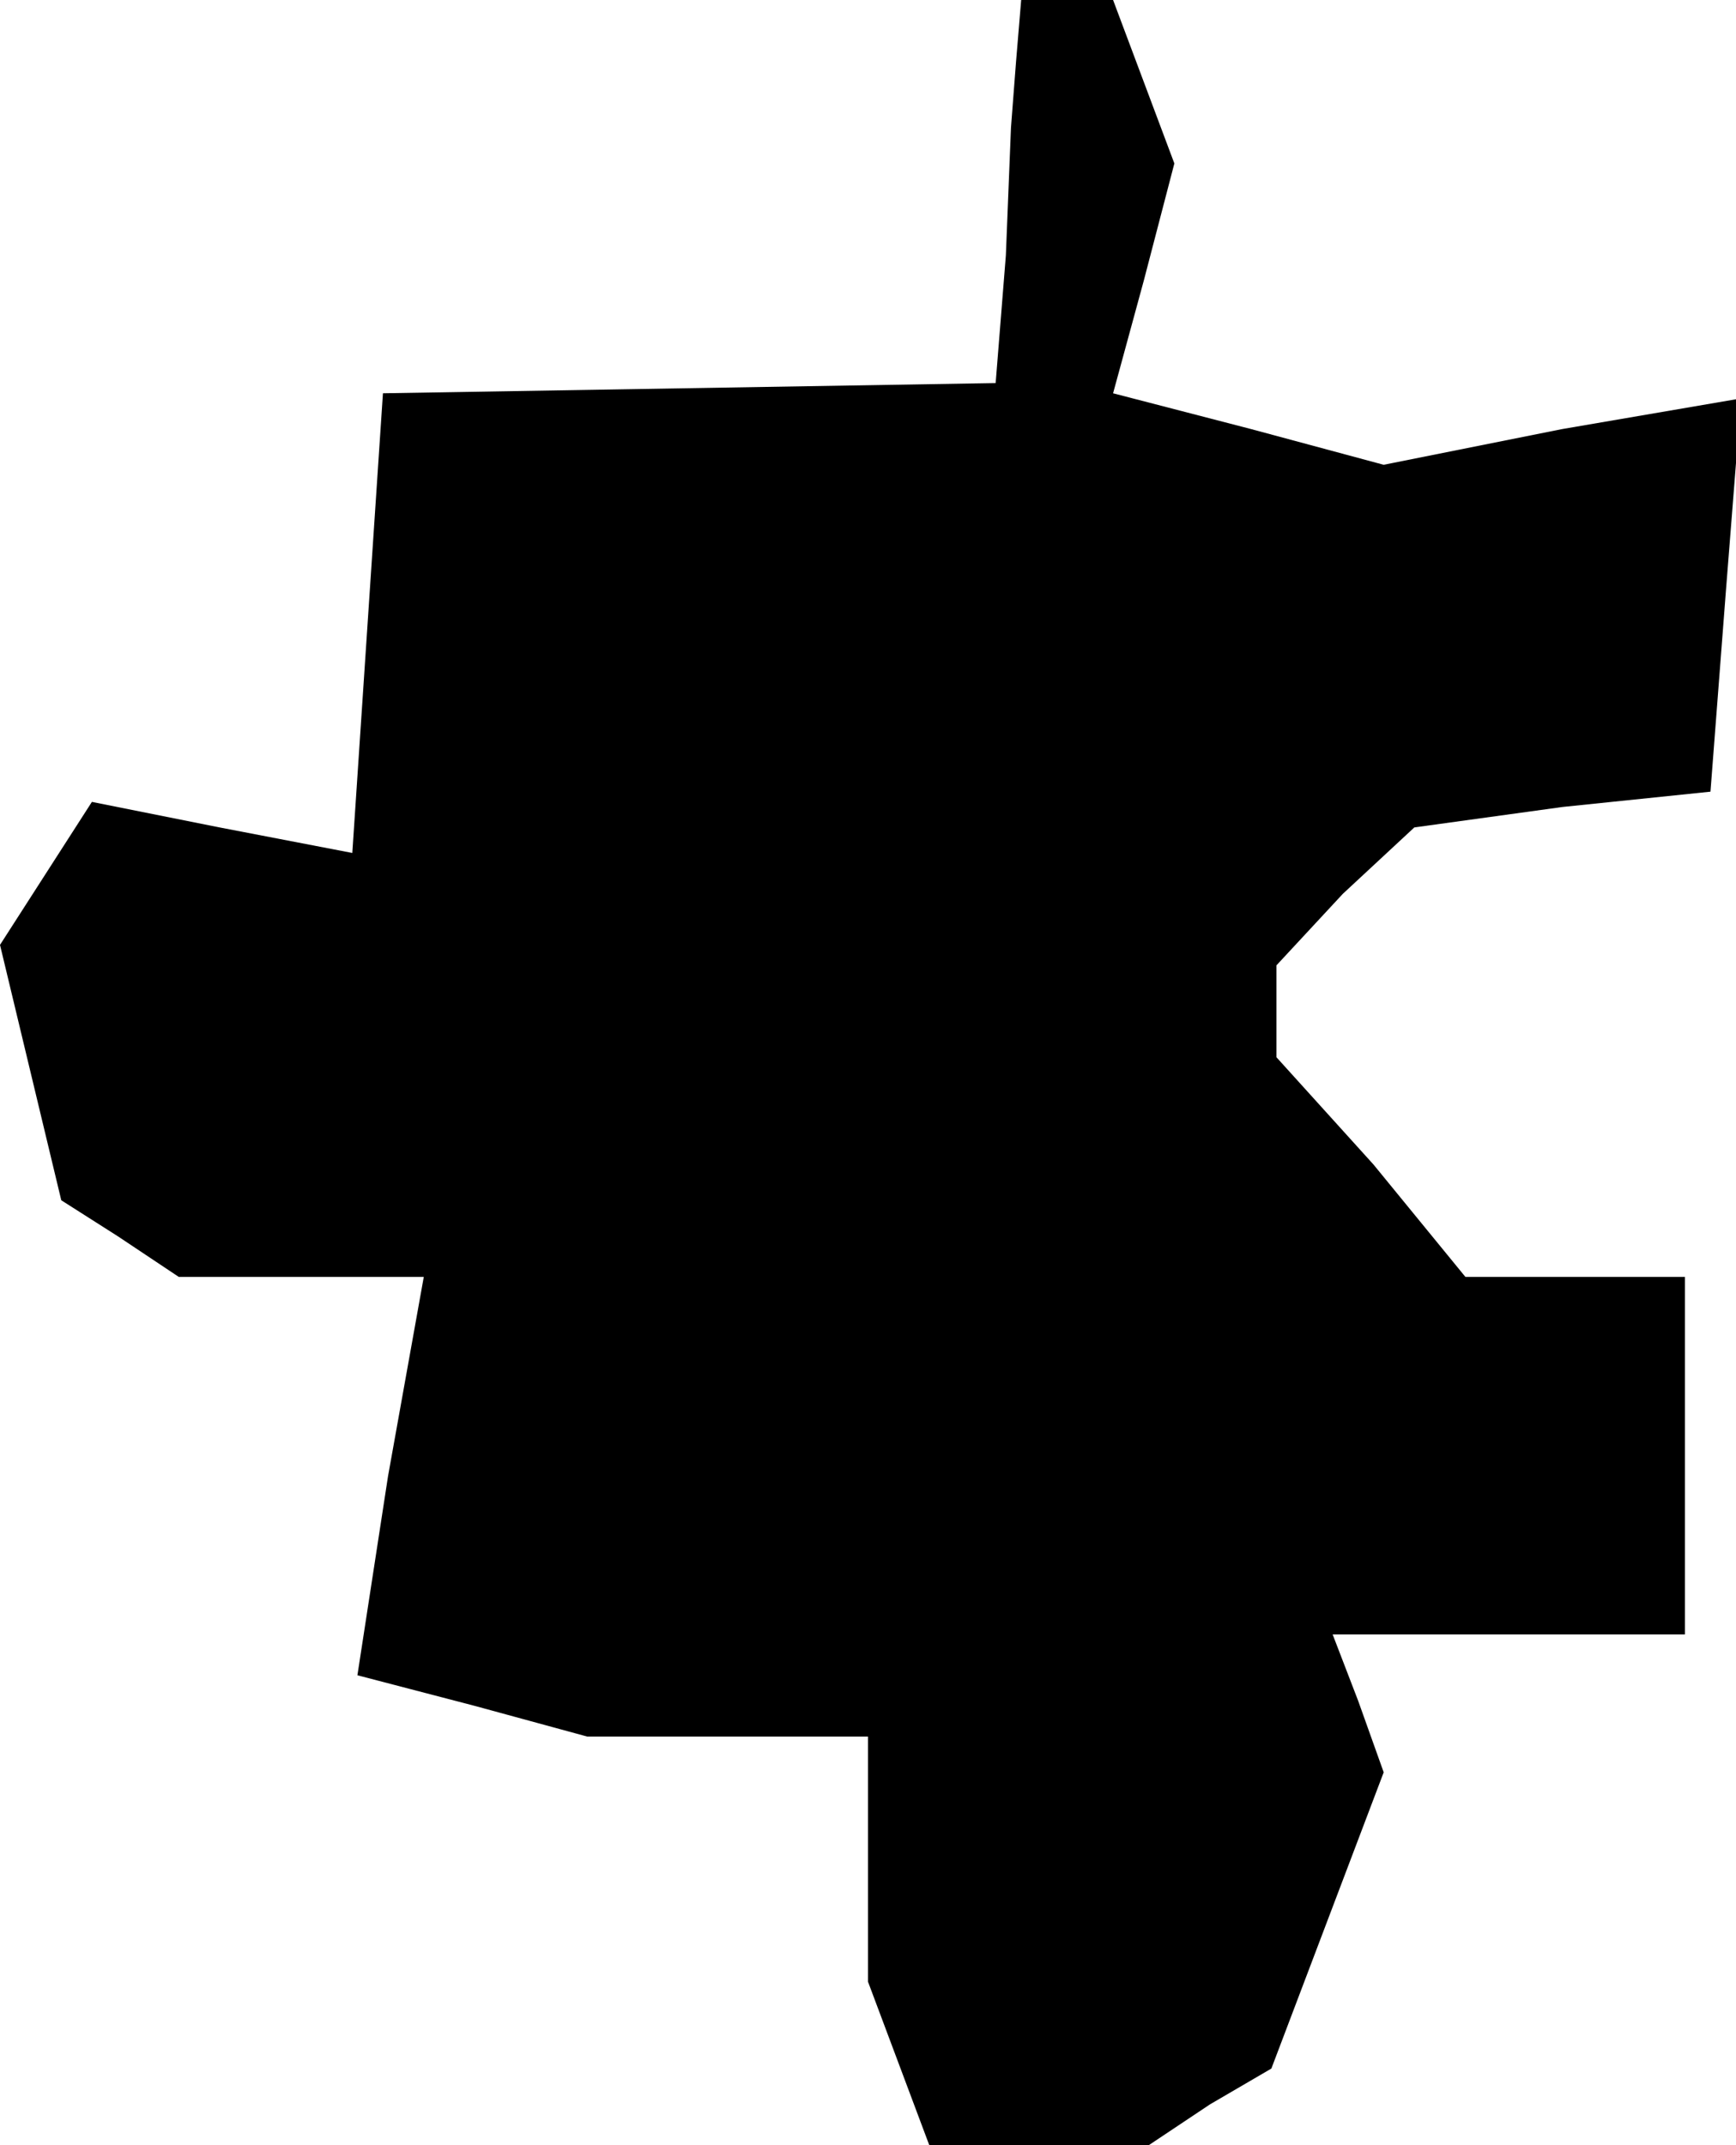 <?xml version="1.0" standalone="no"?>
<!DOCTYPE svg PUBLIC "-//W3C//DTD SVG 20010904//EN"
 "http://www.w3.org/TR/2001/REC-SVG-20010904/DTD/svg10.dtd">
<svg version="1.0" xmlns="http://www.w3.org/2000/svg"
 width="34pt" height="42pt" viewBox="0 0 34 42"
 preserveAspectRatio="xMidYMid meet">
<g transform="translate(0,42) scale(0.1,-0.1)"
fill="#000000" stroke="none">
<path d="M199 408 l-1 -13 -1 -25 -2 -25 -60 -1 -60 -1 -3 -45 -3 -45 -26 5
-25 5 -9 -14 -9 -14 6 -25 6 -25 11 -7 12 -8 24 0 24 0 -7 -39 -6 -39 23 -6
22 -6 28 0 27 0 0 -24 0 -24 6 -16 6 -16 22 0 21 0 12 8 12 7 11 29 11 29 -5
14 -5 13 34 0 35 0 0 35 0 35 -21 0 -22 0 -18 22 -19 21 0 9 0 9 13 14 14 13
29 4 29 3 3 39 3 38 -35 -6 -35 -7 -26 7 -27 7 6 22 6 23 -6 16 -6 16 -9 0 -9
0 -1 -12z"/>
</g>
</svg>
